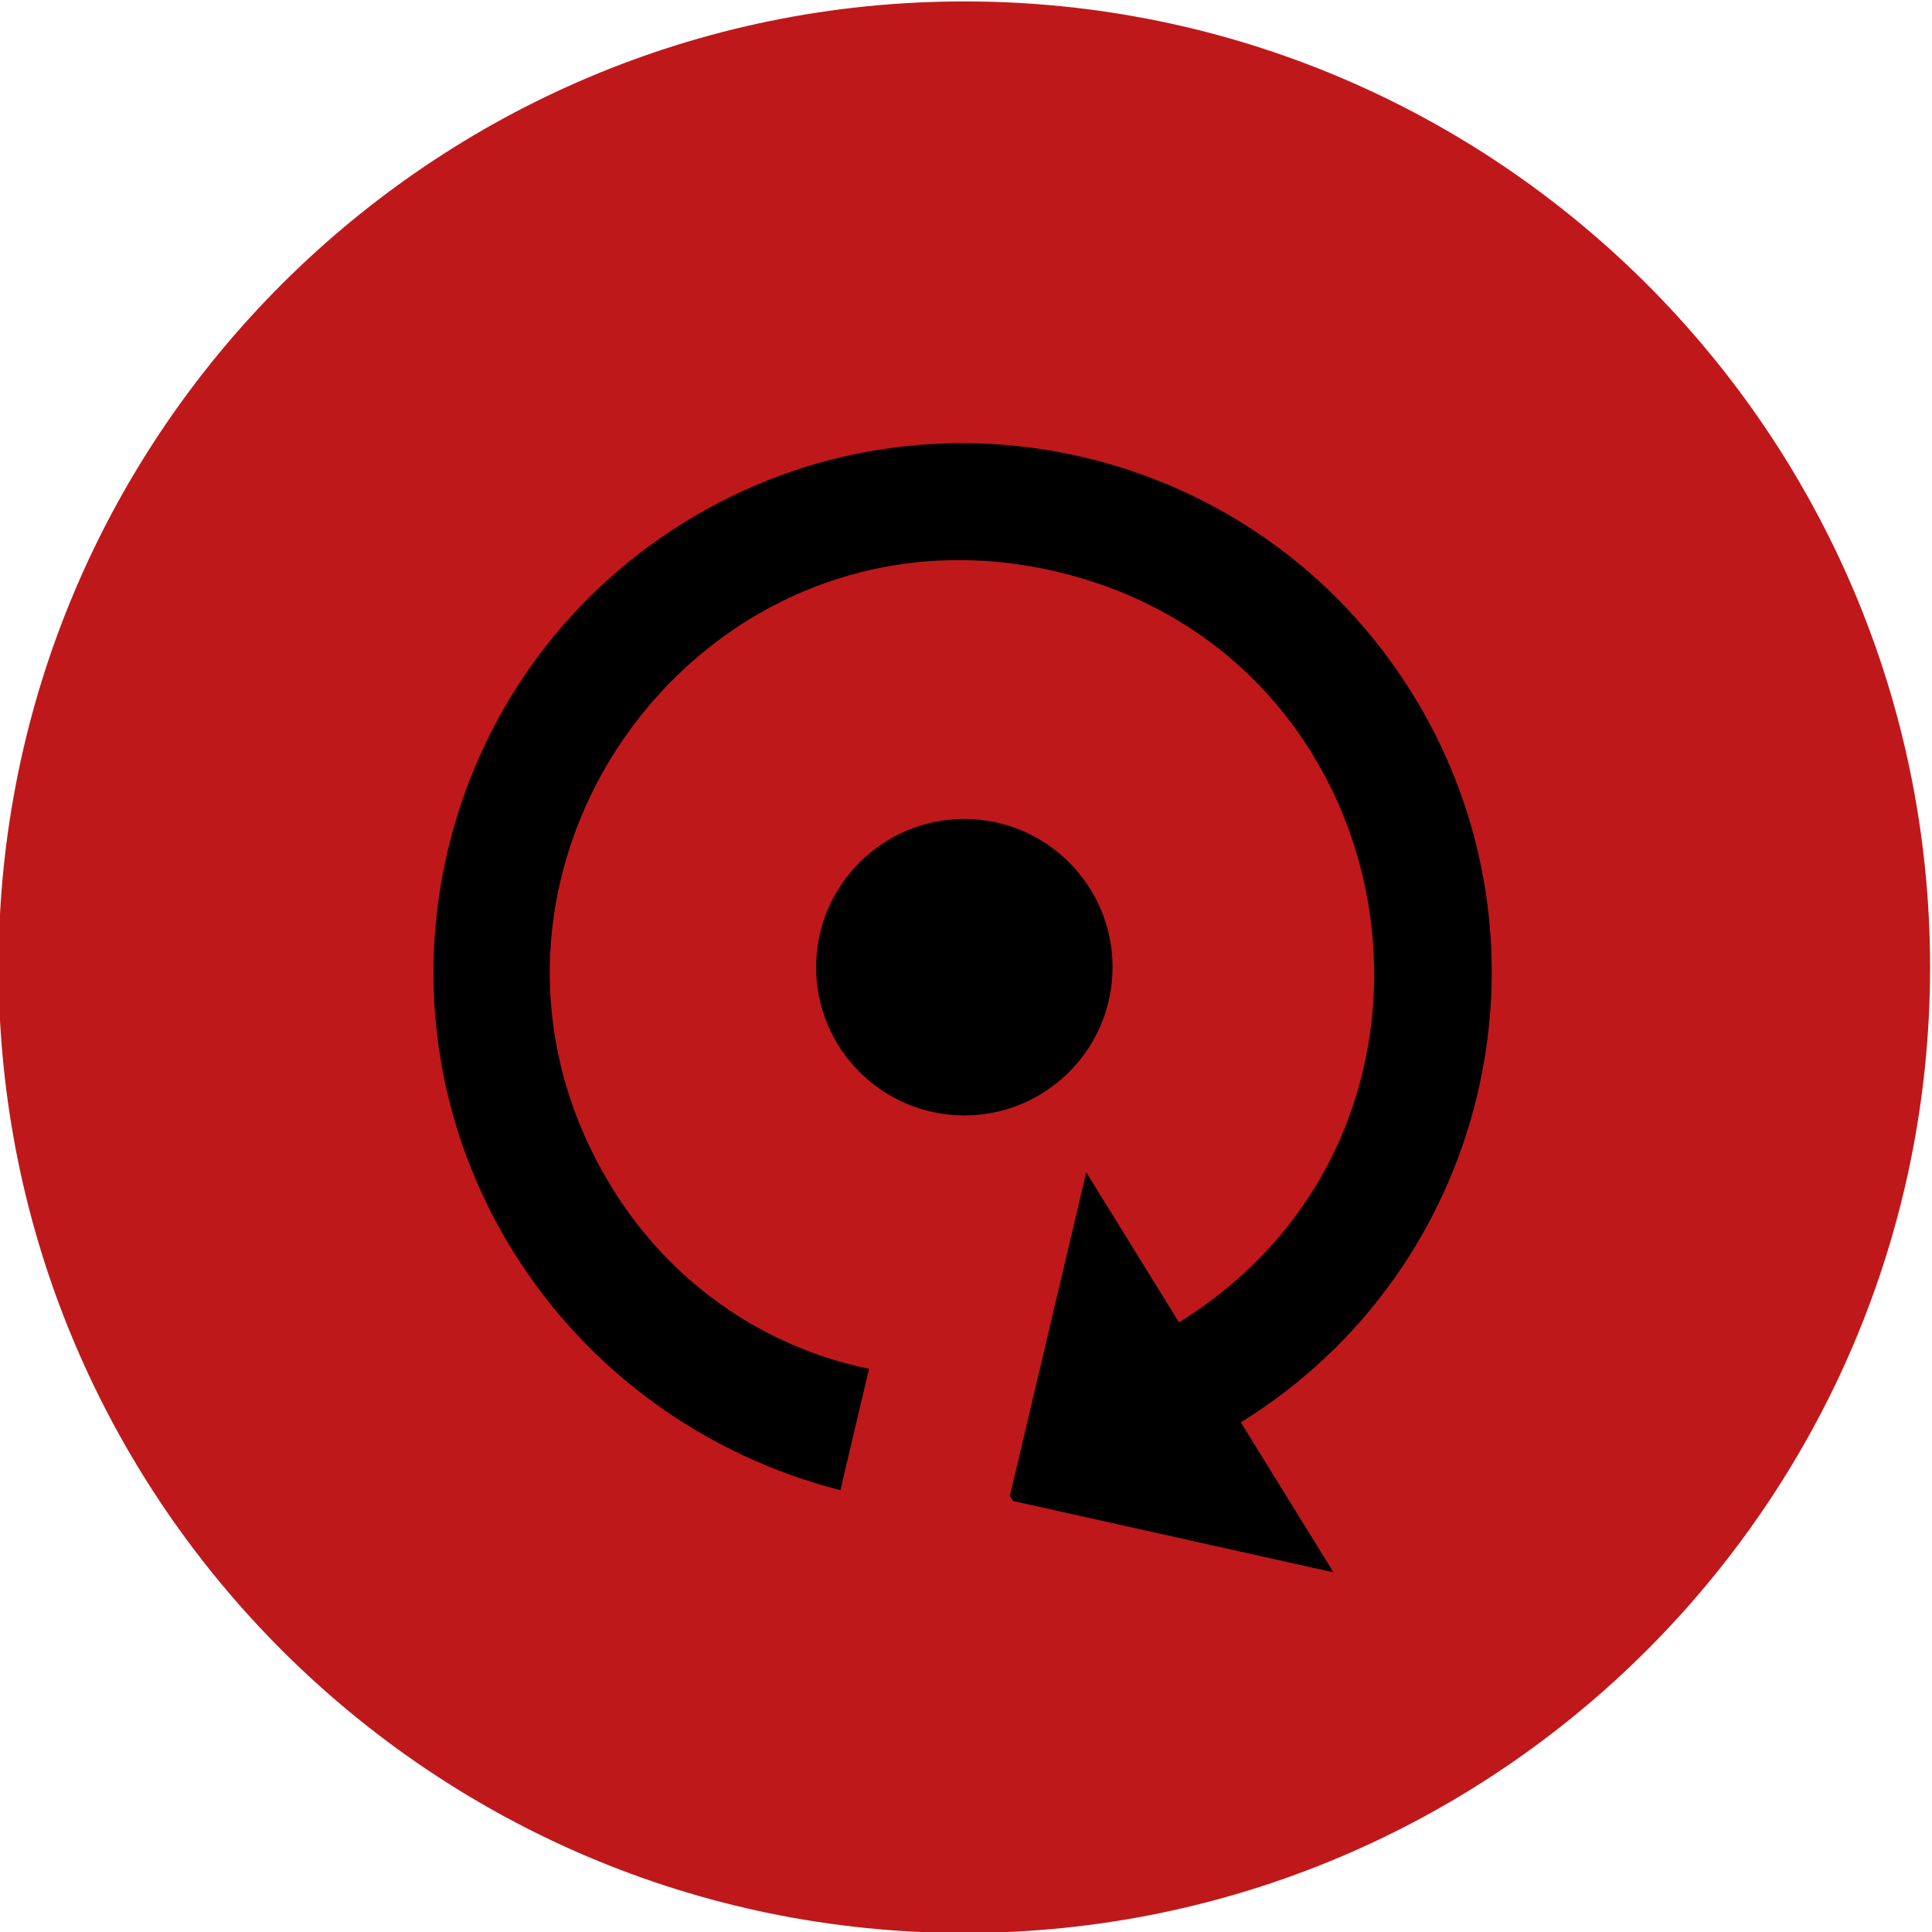<?xml version="1.0" encoding="UTF-8" standalone="no"?>
<!-- Created with Inkscape (http://www.inkscape.org/) -->

<svg
   version="1.1"
   id="svg18"
   width="369.403"
   height="369.409"
   viewBox="0 0 369.403 369.409"
   xmlns="http://www.w3.org/2000/svg"
   xmlns:svg="http://www.w3.org/2000/svg">
  <defs
     id="defs22">
    <clipPath
       clipPathUnits="userSpaceOnUse"
       id="clipPath378">
      <path
         d="M 0,0 H 24 V 24 H 0 Z"
         id="path376" />
    </clipPath>
  </defs>
  <g
     id="layer2"
     style="display:inline"
     transform="translate(-8837.77,-350.591)">
    <path
       d="m 961.855,817.057 c 76.455,0 138.525,-62.072 138.525,-138.528 0,-76.456 -62.07,-138.529 -138.525,-138.529 -76.456,0 -138.528,62.073 -138.528,138.529 0,76.456 62.072,138.528 138.528,138.528 z"
       style="display:inline;fill:#bf181b;fill-opacity:1;fill-rule:evenodd;stroke:none"
       id="path352"
       transform="matrix(1.333,0,0,-1.333,7740,1440)" />
    <path
       d="m 961.855,699.791 c 11.735,0 21.263,-9.527 21.263,-21.262 0,-11.735 -9.528,-21.263 -21.263,-21.263 -11.735,0 -21.262,9.528 -21.262,21.263 0,11.735 9.527,21.262 21.262,21.262 z"
       style="display:inline;fill:#000000;fill-opacity:1;fill-rule:evenodd;stroke:none"
       id="path354"
       transform="matrix(1.333,0,0,-1.333,7740,1440)" />
    <g
       id="g368"
       transform="matrix(5.91,9.561,9.561,-5.91,9071.547,360.407)"
       style="display:inline">
      <g
         id="g370">
        <g
           id="g372"
           transform="translate(0,-24)">
          <g
             id="g374" />
          <g
             id="g384">
            <g
               clip-path="url(#clipPath378)"
               id="g382">
              <path
                 d="m 2,12 c 0,-4.97 4.03,-9 9,-9 2.39,0 4.68,0.94 6.4,2.6 L 15.9,7.1 C 14.63,5.75 12.86,5 11,5 4.76,5 1.64,12.54 6.05,16.95 10.46,21.36 18,18.23 18,12 h -3 l 4,-4 h 0.1 l 3.9,4 h -3 c 0,4.97 -4.03,9 -9,9 -4.97,0 -9,-4.03 -9,-9 z"
                 style="fill:#000000;fill-opacity:1;fill-rule:nonzero;stroke:none"
                 id="path380" />
            </g>
          </g>
        </g>
      </g>
    </g>
  </g>
</svg>
